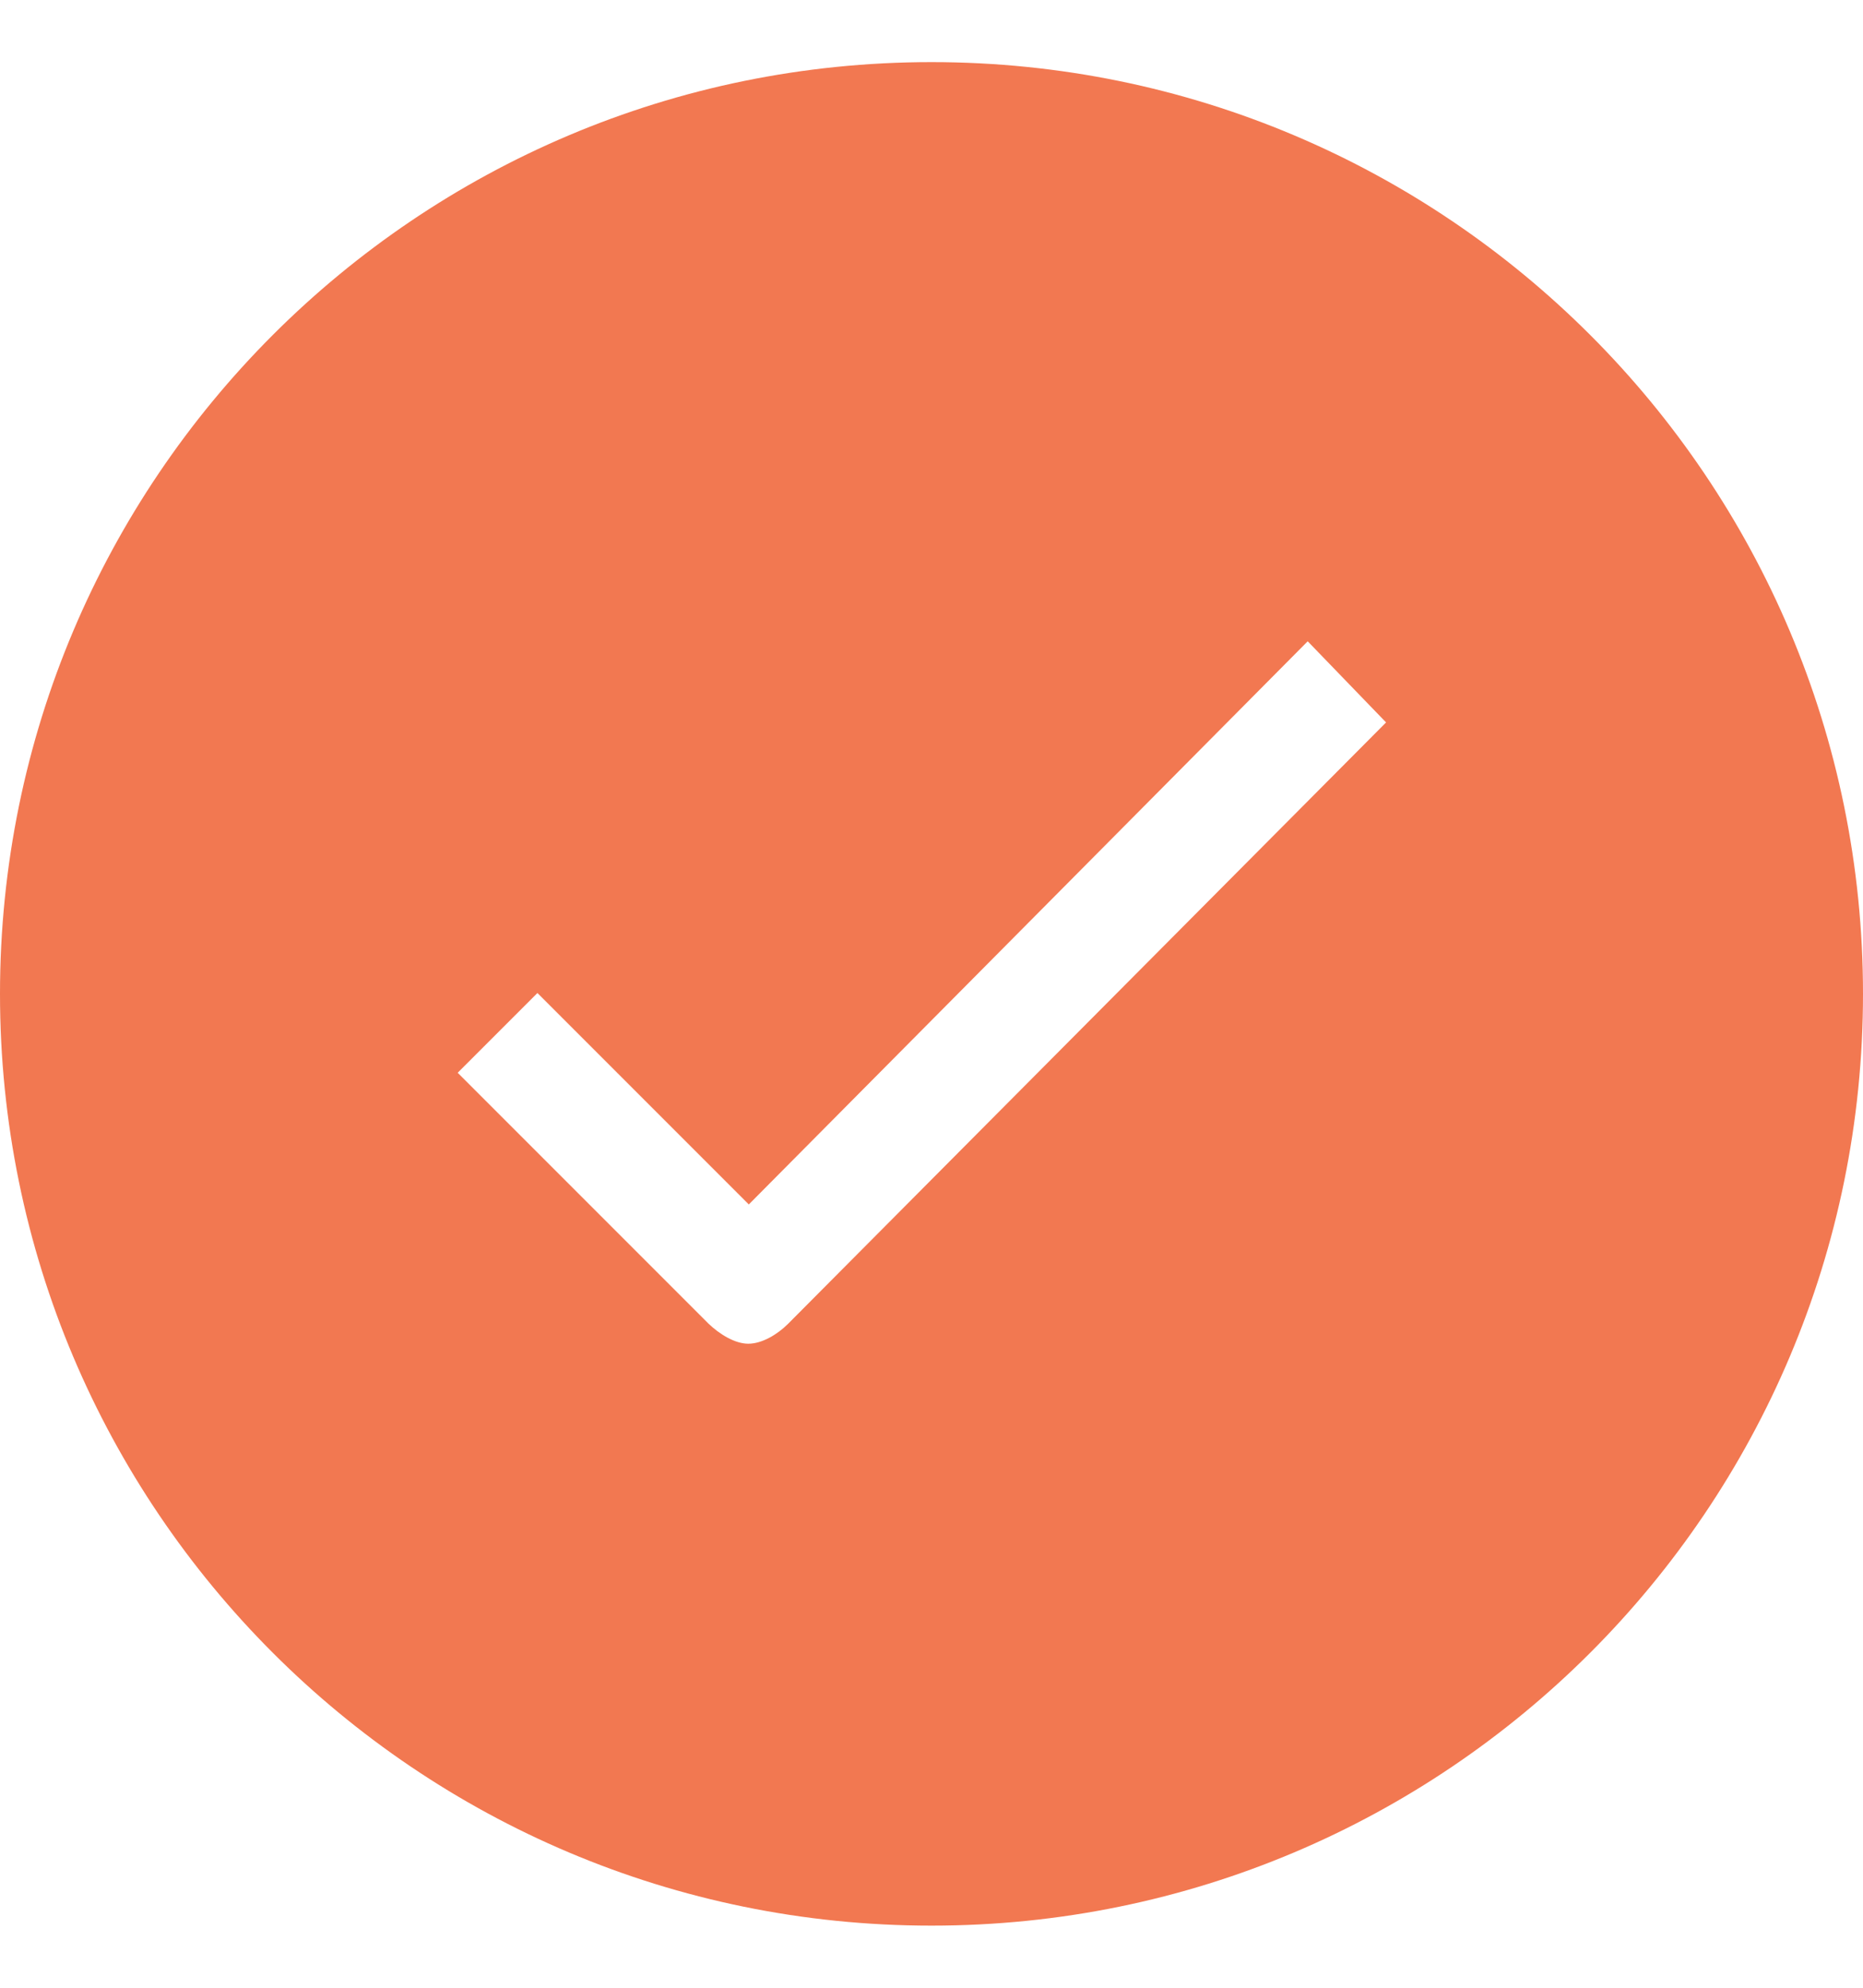 <svg width="15" height="16" viewBox="0 0 15 16" fill="none" xmlns="http://www.w3.org/2000/svg">
<path d="M7.5 0.5C3.357 0.5 0 3.857 0 8C0 12.143 3.357 15.5 7.5 15.5C11.643 15.5 15 12.143 15 8C15 3.857 11.643 0.5 7.5 0.5ZM6.343 10.658C6.256 10.744 6.133 10.816 6.025 10.816C5.917 10.816 5.794 10.74 5.704 10.654L3.685 8.635L4.327 7.993L6.029 9.695L10.529 5.162L11.16 5.815L6.343 10.658Z" fill="#F27851"/>
</svg>
